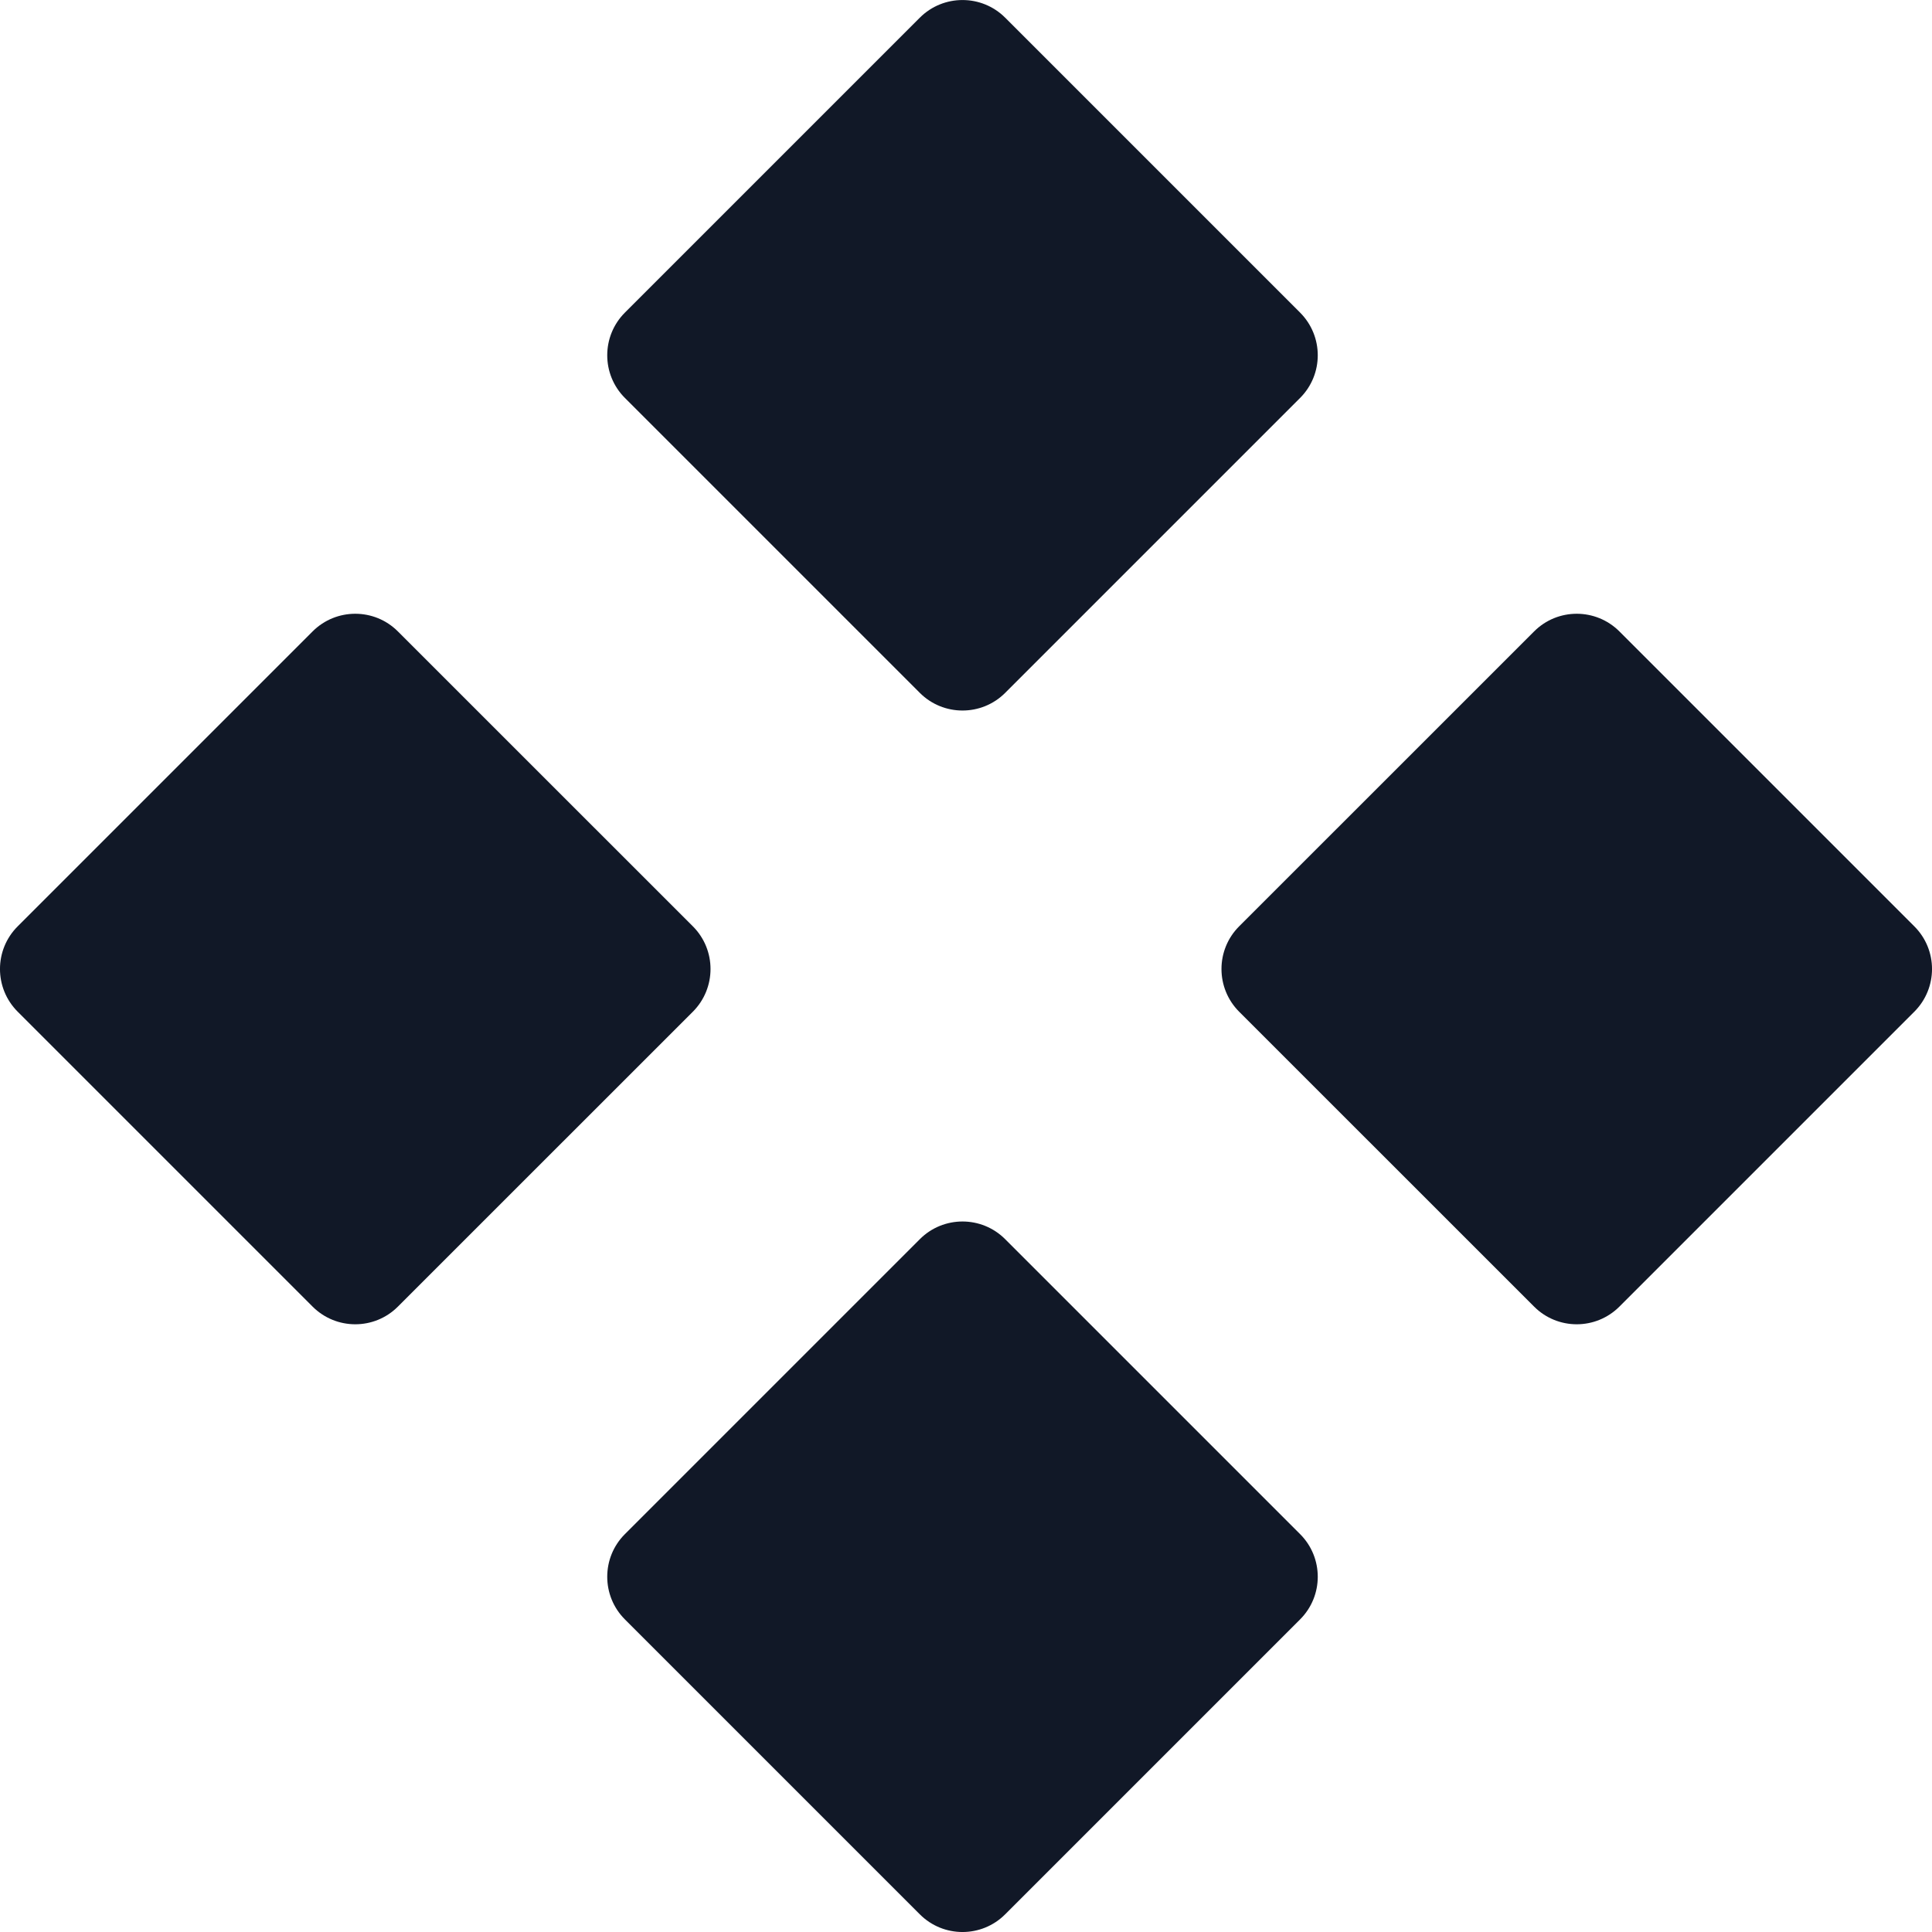 <svg width="32" height="32" viewBox="0 0 32 32" fill="none" xmlns="http://www.w3.org/2000/svg">
<path fill-rule="evenodd" clip-rule="evenodd" d="M10.351 5.177C9.96 5.568 9.96 6.201 10.351 6.592L15.235 11.476C15.625 11.866 16.259 11.866 16.649 11.476L21.533 6.592C21.924 6.201 21.924 5.568 21.533 5.177L16.649 0.293C16.259 -0.097 15.625 -0.097 15.235 0.293L10.351 5.177ZM10.351 25.409C9.96 25.799 9.96 26.433 10.351 26.823L15.235 31.707C15.625 32.098 16.259 32.098 16.649 31.707L21.533 26.823C21.924 26.433 21.924 25.799 21.533 25.409L16.649 20.525C16.259 20.134 15.625 20.134 15.235 20.525L10.351 25.409ZM20.524 16.757C20.134 16.366 20.134 15.733 20.524 15.343L25.409 10.459C25.799 10.068 26.432 10.068 26.823 10.459L31.707 15.343C32.098 15.733 32.098 16.366 31.707 16.757L26.823 21.641C26.432 22.032 25.799 22.032 25.409 21.641L20.524 16.757ZM0.293 15.343C-0.098 15.733 -0.098 16.366 0.293 16.757L5.177 21.641C5.568 22.032 6.201 22.032 6.591 21.641L11.476 16.757C11.866 16.366 11.866 15.733 11.476 15.343L6.591 10.459C6.201 10.068 5.568 10.068 5.177 10.459L0.293 15.343Z" fill="#111827"/>
</svg>

